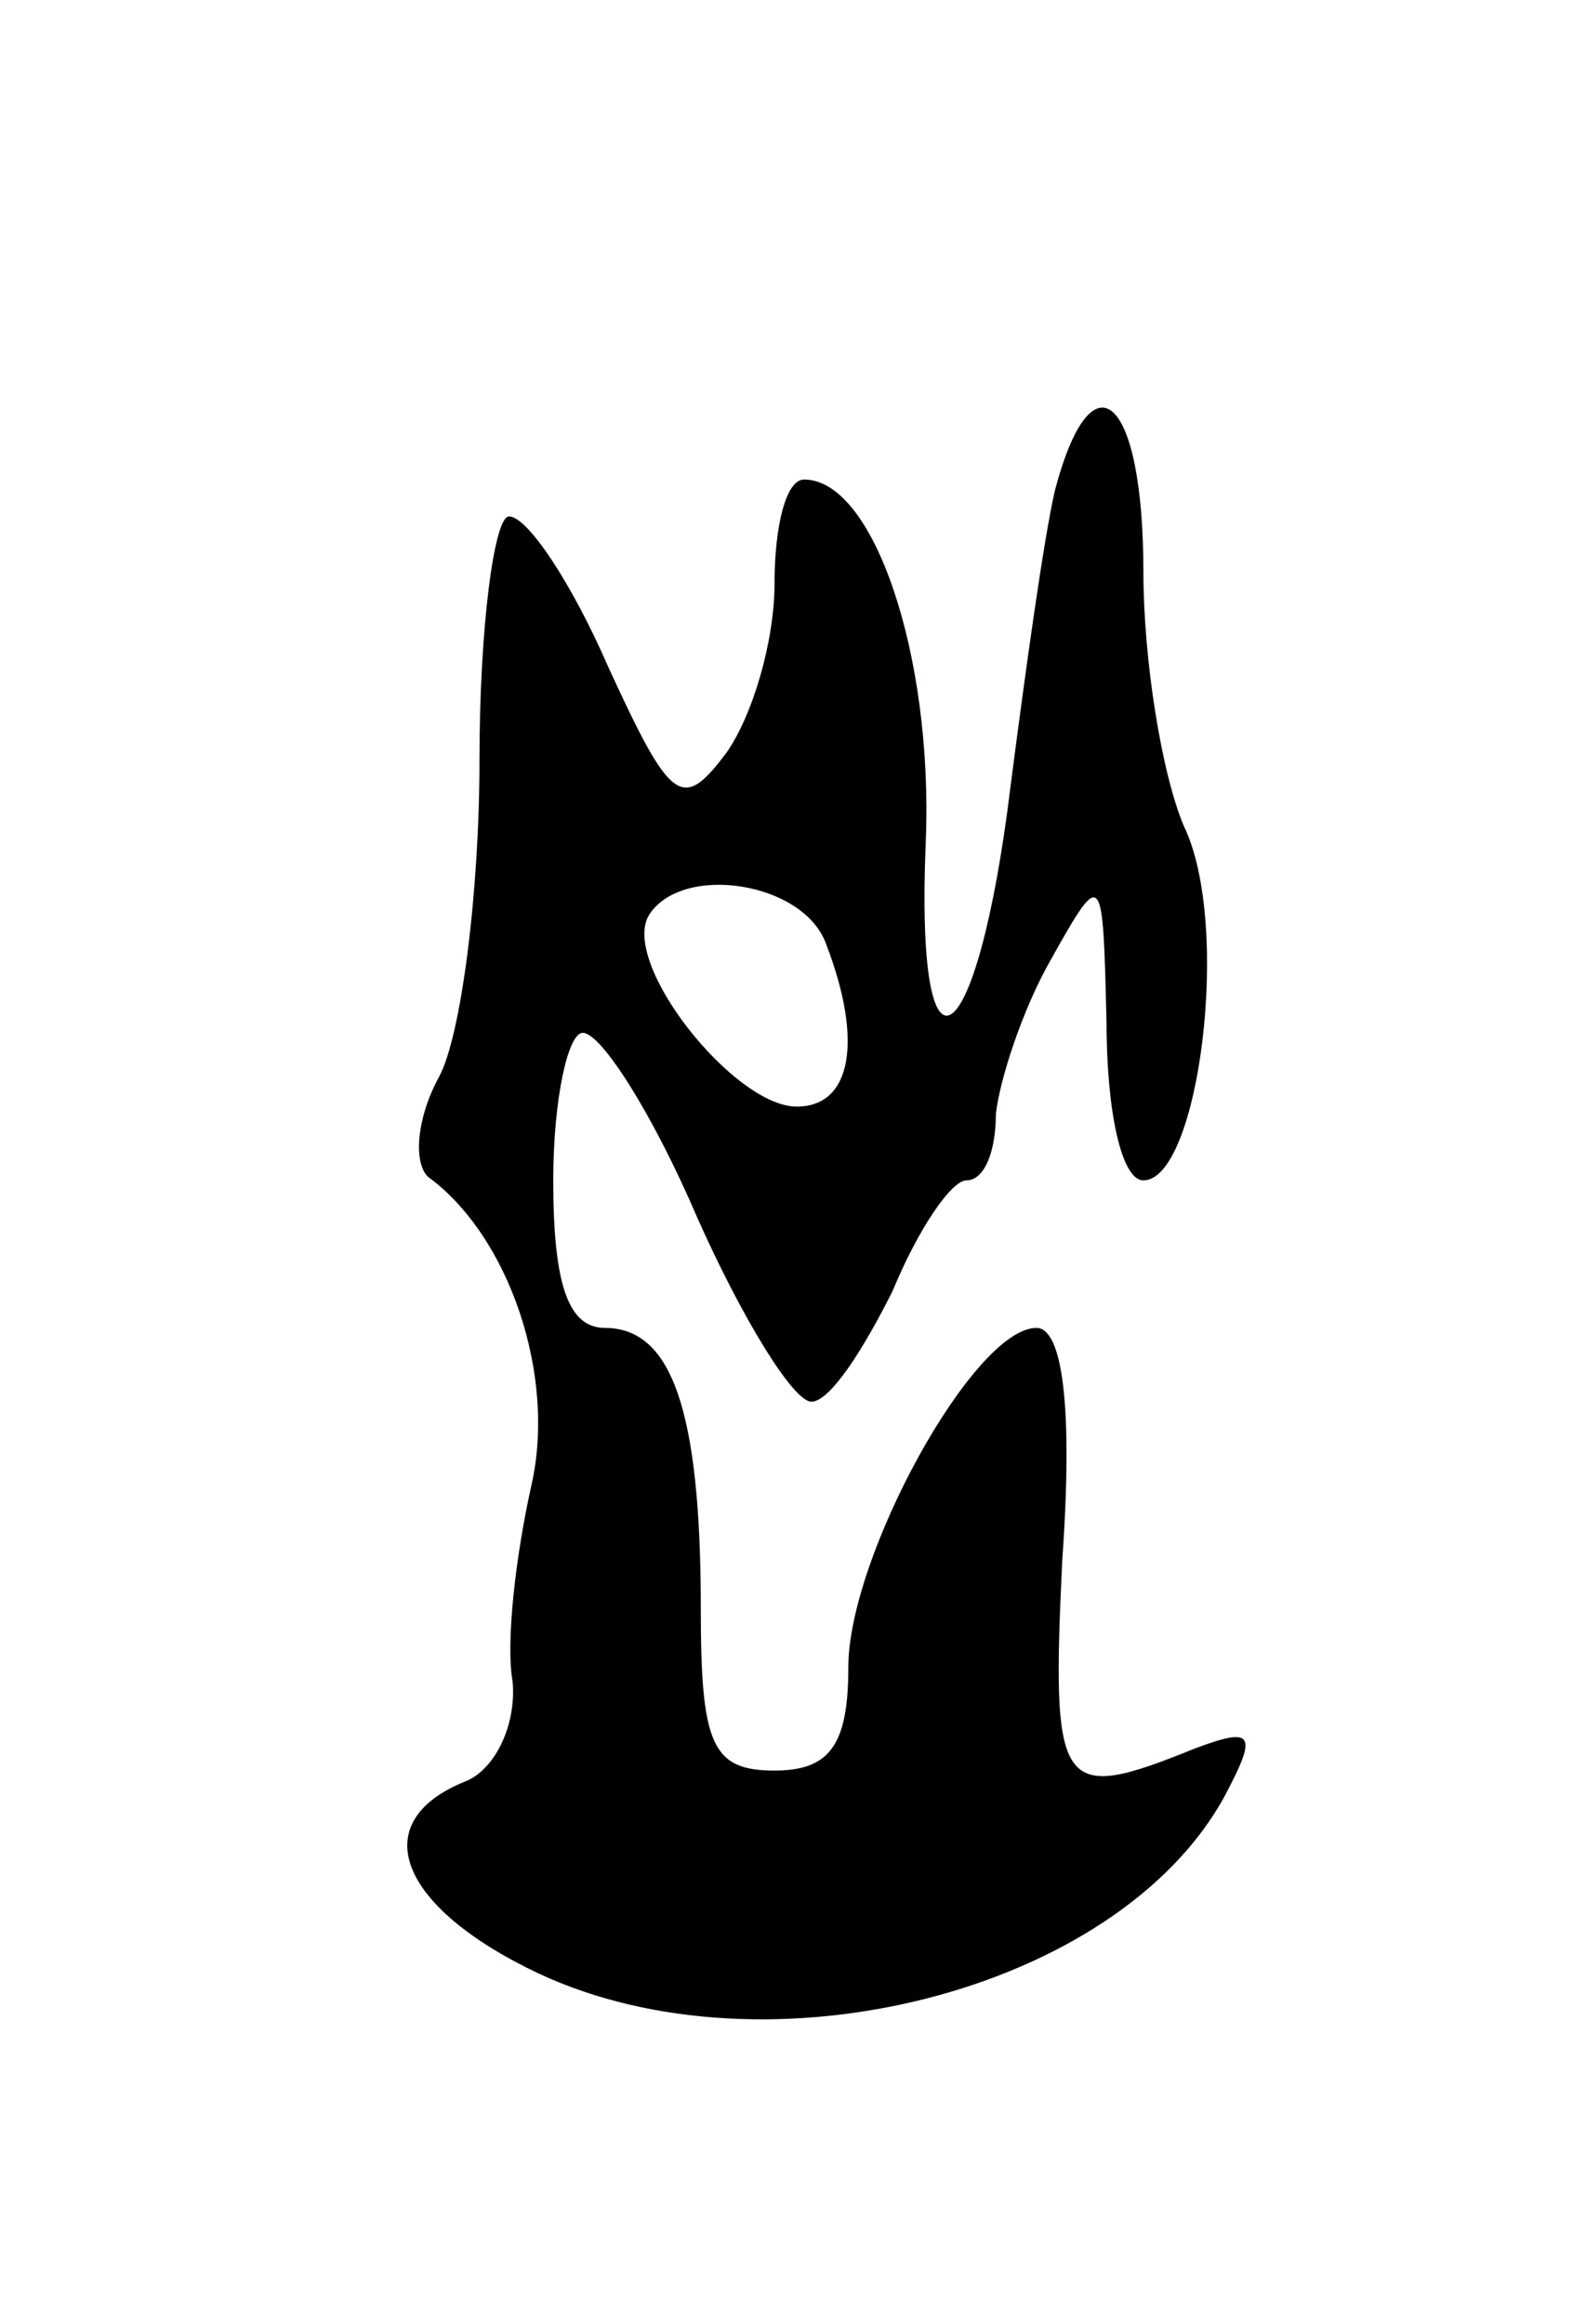 <svg version="1.0" xmlns="http://www.w3.org/2000/svg"
 width="43pt" height="63pt" viewBox="0 0 43 63"
 preserveAspectRatio="xMidYMid meet">
<g transform="translate(0,63) scale(0.1,-0.1)"
fill="#000000" stroke="none">
<path d="M286 497 c-3 -13 -8 -49 -12 -80 -9 -74 -26 -86 -23 -15 2 50 -14 98
-33 98 -5 0 -8 -13 -8 -28 0 -16 -6 -36 -13 -46 -12 -16 -15 -14 -32 23 -10
23 -22 41 -27 41 -4 0 -8 -30 -8 -66 0 -36 -5 -75 -11 -86 -6 -11 -7 -23 -3
-27 22 -16 35 -54 28 -84 -4 -18 -7 -42 -5 -53 1 -12 -5 -24 -13 -27 -27 -11
-18 -34 20 -52 62 -29 157 -5 186 48 9 17 8 19 -8 13 -37 -15 -39 -12 -36 51
3 42 0 63 -7 63 -17 0 -51 -62 -51 -92 0 -21 -5 -28 -20 -28 -17 0 -20 7 -20
44 0 54 -8 76 -26 76 -10 0 -14 12 -14 40 0 22 4 40 8 40 5 0 19 -22 31 -50
12 -27 26 -50 31 -50 5 0 14 14 22 30 7 17 16 30 20 30 5 0 8 8 8 18 1 9 7 28
15 42 14 25 14 24 15 -17 0 -24 4 -43 10 -43 15 0 24 69 11 96 -6 14 -11 45
-11 69 0 48 -14 60 -24 22z m-62 -123 c10 -26 7 -44 -8 -44 -17 0 -48 39 -40
52 9 14 42 9 48 -8z"/>
</g>
</svg>
